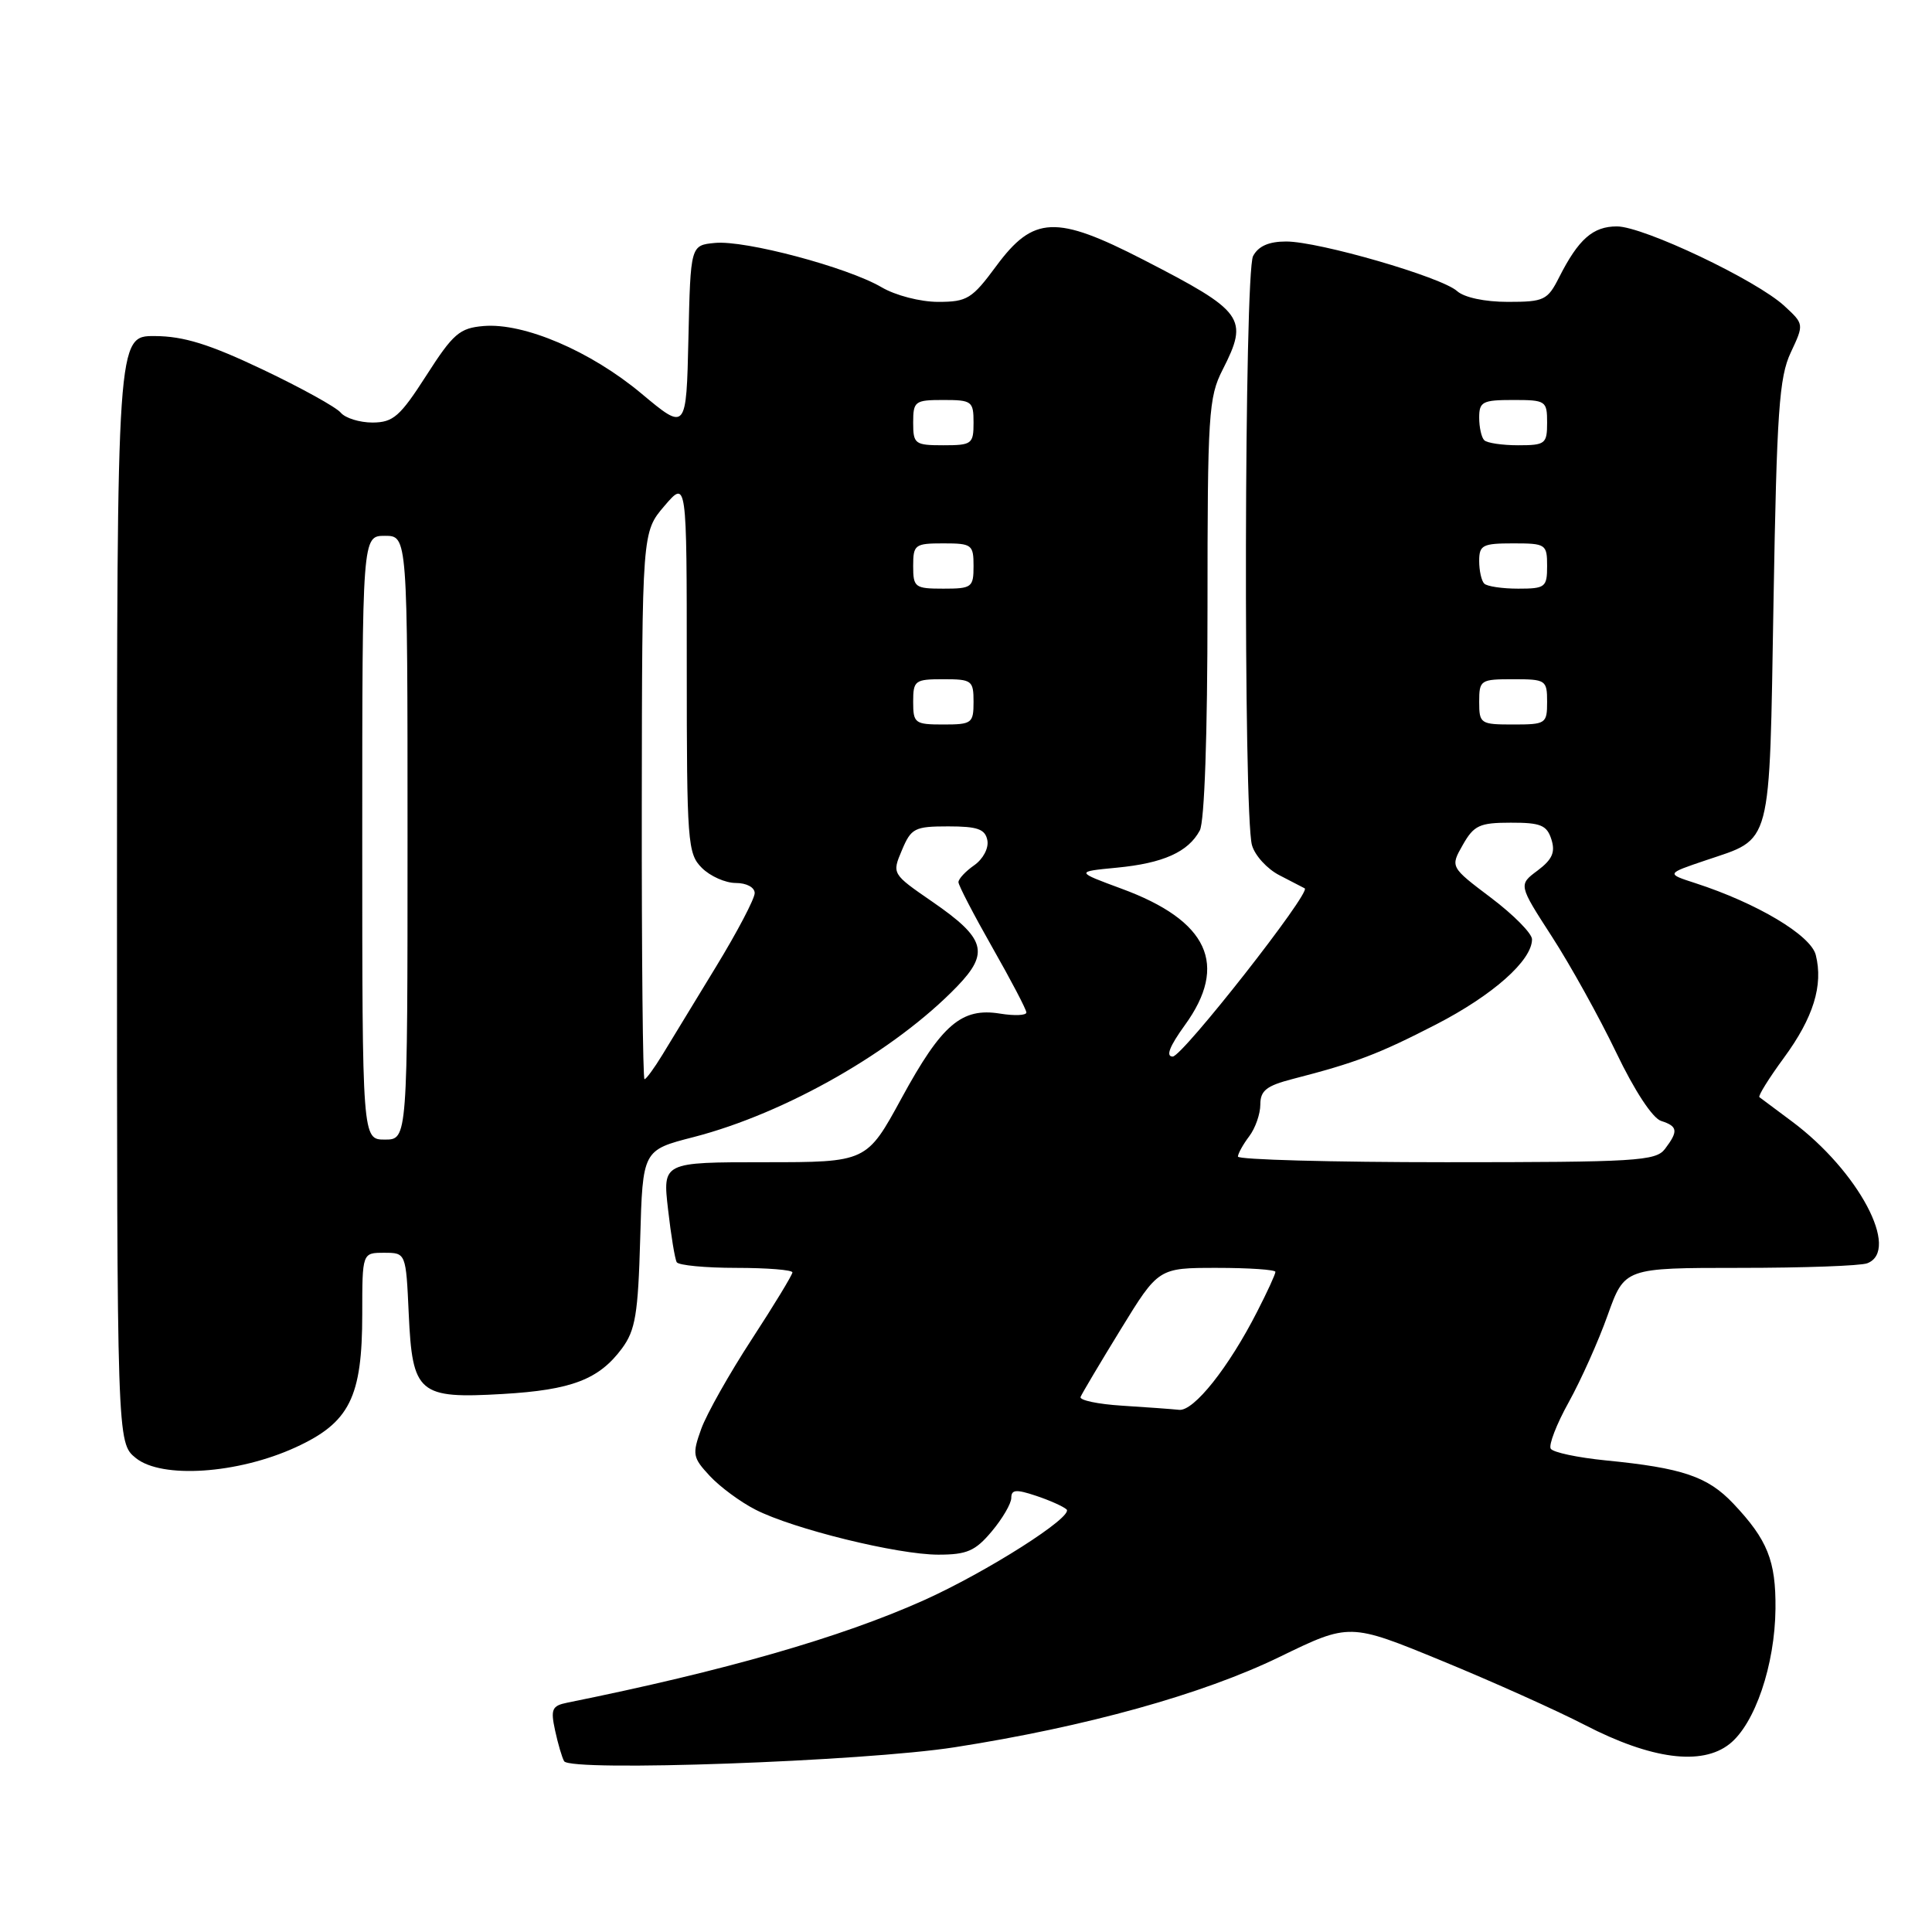 <?xml version="1.0" encoding="UTF-8" standalone="no"?>
<!DOCTYPE svg PUBLIC "-//W3C//DTD SVG 1.1//EN" "http://www.w3.org/Graphics/SVG/1.1/DTD/svg11.dtd" >
<svg xmlns="http://www.w3.org/2000/svg" xmlns:xlink="http://www.w3.org/1999/xlink" version="1.1" viewBox="0 0 256 256">
 <g >
 <path fill="currentColor"
d=" M 126.50 231.52 C 143.88 228.81 159.35 224.51 169.55 219.55 C 178.83 215.04 178.83 215.04 191.04 220.06 C 197.76 222.82 206.29 226.65 210.00 228.57 C 218.80 233.12 225.49 234.00 229.17 231.09 C 232.54 228.43 235.19 220.61 235.26 213.16 C 235.32 206.81 234.21 204.03 229.67 199.23 C 226.27 195.64 222.93 194.51 212.76 193.51 C 209.05 193.14 205.78 192.45 205.48 191.96 C 205.18 191.48 206.25 188.70 207.87 185.79 C 209.48 182.88 211.81 177.69 213.03 174.25 C 215.27 168.00 215.27 168.00 230.55 168.00 C 238.96 168.00 246.55 167.73 247.42 167.39 C 251.85 165.69 246.25 155.15 237.42 148.58 C 235.27 146.97 233.33 145.53 233.13 145.38 C 232.93 145.22 234.39 142.87 236.38 140.16 C 240.28 134.85 241.61 130.56 240.60 126.54 C 239.94 123.92 232.81 119.67 224.64 117.02 C 220.77 115.77 220.77 115.77 225.98 114.01 C 234.91 110.98 234.43 112.79 235.00 79.72 C 235.43 54.53 235.75 49.98 237.28 46.72 C 239.05 42.95 239.05 42.95 236.45 40.55 C 232.77 37.13 217.75 30.00 214.25 30.00 C 211.07 30.00 209.16 31.68 206.59 36.75 C 205.06 39.78 204.60 40.00 199.80 40.00 C 196.74 40.00 194.02 39.42 193.07 38.57 C 191.02 36.71 174.77 32.00 170.42 32.00 C 168.13 32.00 166.74 32.61 166.04 33.93 C 164.87 36.11 164.74 107.84 165.89 111.98 C 166.27 113.35 167.91 115.15 169.54 115.98 C 171.17 116.82 172.67 117.60 172.88 117.71 C 173.77 118.21 156.67 140.00 155.39 140.00 C 154.44 140.00 154.97 138.65 156.99 135.85 C 162.81 127.83 160.11 121.99 148.62 117.76 C 142.50 115.50 142.50 115.50 148.00 114.97 C 154.14 114.38 157.45 112.89 158.98 110.04 C 159.60 108.87 160.00 97.43 160.00 80.53 C 160.00 54.89 160.14 52.64 162.00 49.00 C 165.49 42.15 164.88 41.30 151.49 34.41 C 139.92 28.46 136.93 28.59 132.01 35.25 C 128.80 39.60 128.15 40.00 124.31 40.00 C 121.96 40.00 118.66 39.15 116.81 38.06 C 112.31 35.42 98.73 31.80 94.74 32.19 C 91.50 32.50 91.50 32.50 91.22 44.81 C 90.94 57.12 90.94 57.12 84.97 52.13 C 78.25 46.52 69.43 42.75 64.08 43.20 C 60.90 43.47 60.05 44.20 56.50 49.74 C 53.00 55.19 52.11 55.97 49.37 55.99 C 47.65 55.99 45.75 55.40 45.15 54.68 C 44.54 53.95 39.89 51.38 34.80 48.96 C 27.75 45.61 24.35 44.55 20.52 44.53 C 15.50 44.50 15.50 44.50 15.50 117.84 C 15.50 191.18 15.50 191.18 18.00 193.20 C 21.42 195.97 31.49 195.30 39.17 191.78 C 46.33 188.50 48.00 185.16 48.00 174.10 C 48.00 166.00 48.00 166.00 50.89 166.00 C 53.79 166.00 53.79 166.00 54.16 174.09 C 54.64 184.66 55.46 185.36 66.62 184.71 C 75.73 184.18 79.36 182.79 82.41 178.68 C 84.19 176.27 84.55 174.15 84.83 164.13 C 85.16 152.40 85.16 152.40 91.90 150.67 C 104.14 147.51 118.59 139.25 126.85 130.68 C 131.13 126.23 130.57 124.33 123.55 119.49 C 118.18 115.79 118.18 115.79 119.51 112.65 C 120.73 109.74 121.19 109.50 125.65 109.50 C 129.54 109.50 130.54 109.86 130.83 111.34 C 131.03 112.38 130.27 113.82 129.09 114.65 C 127.94 115.45 127.00 116.46 127.00 116.89 C 127.00 117.31 129.03 121.21 131.50 125.56 C 133.97 129.90 136.00 133.77 136.00 134.16 C 136.00 134.55 134.43 134.62 132.52 134.31 C 127.42 133.48 124.79 135.74 119.48 145.48 C 114.84 154.00 114.84 154.00 101.32 154.00 C 87.80 154.00 87.80 154.00 88.52 160.25 C 88.91 163.69 89.43 166.84 89.67 167.25 C 89.92 167.66 93.47 168.00 97.56 168.00 C 101.65 168.00 105.00 168.27 105.00 168.60 C 105.00 168.92 102.58 172.91 99.62 177.45 C 96.66 181.99 93.64 187.34 92.92 189.33 C 91.70 192.72 91.78 193.13 94.06 195.58 C 95.40 197.02 98.11 199.02 100.09 200.03 C 105.07 202.59 118.93 206.00 124.33 206.00 C 128.12 206.00 129.23 205.52 131.41 202.92 C 132.83 201.23 134.00 199.23 134.00 198.48 C 134.00 197.37 134.64 197.32 137.25 198.19 C 139.04 198.78 140.87 199.60 141.32 200.00 C 142.35 200.92 130.77 208.29 122.40 212.05 C 111.40 216.98 96.02 221.40 75.18 225.61 C 73.14 226.02 72.94 226.47 73.55 229.29 C 73.93 231.05 74.47 232.89 74.75 233.37 C 75.59 234.79 114.45 233.40 126.50 231.52 Z  M 148.68 186.26 C 145.49 186.06 143.01 185.54 143.18 185.10 C 143.36 184.66 145.75 180.63 148.50 176.15 C 153.50 168.00 153.50 168.00 161.25 168.00 C 165.51 168.00 169.00 168.24 169.00 168.53 C 169.00 168.83 167.92 171.19 166.59 173.78 C 162.81 181.20 158.18 187.02 156.24 186.81 C 155.28 186.71 151.88 186.46 148.68 186.26 Z  M 164.03 153.25 C 164.05 152.84 164.72 151.63 165.53 150.56 C 166.34 149.49 167.00 147.60 167.00 146.35 C 167.00 144.51 167.82 143.87 171.25 142.98 C 179.67 140.81 182.62 139.69 190.26 135.76 C 197.81 131.87 203.00 127.27 203.00 124.46 C 203.00 123.69 200.56 121.22 197.58 118.97 C 192.16 114.88 192.16 114.88 193.83 111.95 C 195.30 109.36 196.05 109.01 200.18 109.01 C 204.15 109.00 204.97 109.34 205.57 111.23 C 206.11 112.93 205.68 113.89 203.74 115.35 C 201.20 117.24 201.20 117.24 205.64 124.11 C 208.08 127.88 211.91 134.79 214.15 139.45 C 216.57 144.51 218.98 148.18 220.11 148.53 C 222.32 149.24 222.41 149.88 220.61 152.25 C 219.40 153.84 216.79 154.00 191.64 154.00 C 176.44 154.00 164.01 153.66 164.03 153.25 Z  M 48.00 111.00 C 48.00 71.00 48.00 71.00 51.00 71.00 C 54.00 71.00 54.00 71.00 54.00 111.00 C 54.00 151.00 54.00 151.00 51.00 151.00 C 48.00 151.00 48.00 151.00 48.00 111.00 Z  M 85.04 106.75 C 85.08 70.50 85.08 70.50 88.04 67.04 C 91.00 63.58 91.00 63.58 91.00 88.29 C 91.00 111.67 91.11 113.11 93.00 115.00 C 94.10 116.10 96.12 117.00 97.50 117.00 C 98.92 117.00 100.00 117.58 100.00 118.34 C 100.00 119.08 97.70 123.47 94.88 128.09 C 92.07 132.72 88.87 137.96 87.78 139.75 C 86.69 141.54 85.62 143.00 85.40 143.00 C 85.18 143.00 85.02 126.69 85.04 106.75 Z  M 121.00 93.00 C 121.00 90.17 121.22 90.00 125.00 90.00 C 128.78 90.00 129.00 90.17 129.00 93.00 C 129.00 95.83 128.78 96.00 125.00 96.00 C 121.22 96.00 121.00 95.83 121.00 93.00 Z  M 196.00 93.00 C 196.00 90.11 196.17 90.00 200.50 90.00 C 204.83 90.00 205.00 90.11 205.00 93.00 C 205.00 95.89 204.83 96.00 200.50 96.00 C 196.17 96.00 196.00 95.89 196.00 93.00 Z  M 121.00 75.00 C 121.00 72.17 121.22 72.00 125.00 72.00 C 128.78 72.00 129.00 72.17 129.00 75.00 C 129.00 77.83 128.78 78.00 125.00 78.00 C 121.22 78.00 121.00 77.83 121.00 75.00 Z  M 196.67 77.33 C 196.30 76.97 196.00 75.62 196.00 74.33 C 196.00 72.23 196.45 72.00 200.50 72.00 C 204.83 72.00 205.00 72.11 205.00 75.00 C 205.00 77.81 204.76 78.00 201.17 78.00 C 199.06 78.00 197.03 77.70 196.67 77.33 Z  M 121.00 56.00 C 121.00 53.17 121.22 53.00 125.00 53.00 C 128.78 53.00 129.00 53.17 129.00 56.00 C 129.00 58.83 128.78 59.00 125.00 59.00 C 121.22 59.00 121.00 58.83 121.00 56.00 Z  M 196.67 58.33 C 196.30 57.97 196.00 56.62 196.00 55.33 C 196.00 53.23 196.45 53.00 200.50 53.00 C 204.83 53.00 205.00 53.11 205.00 56.00 C 205.00 58.81 204.76 59.00 201.17 59.00 C 199.06 59.00 197.03 58.70 196.67 58.33 Z "/>
</g>
</svg>